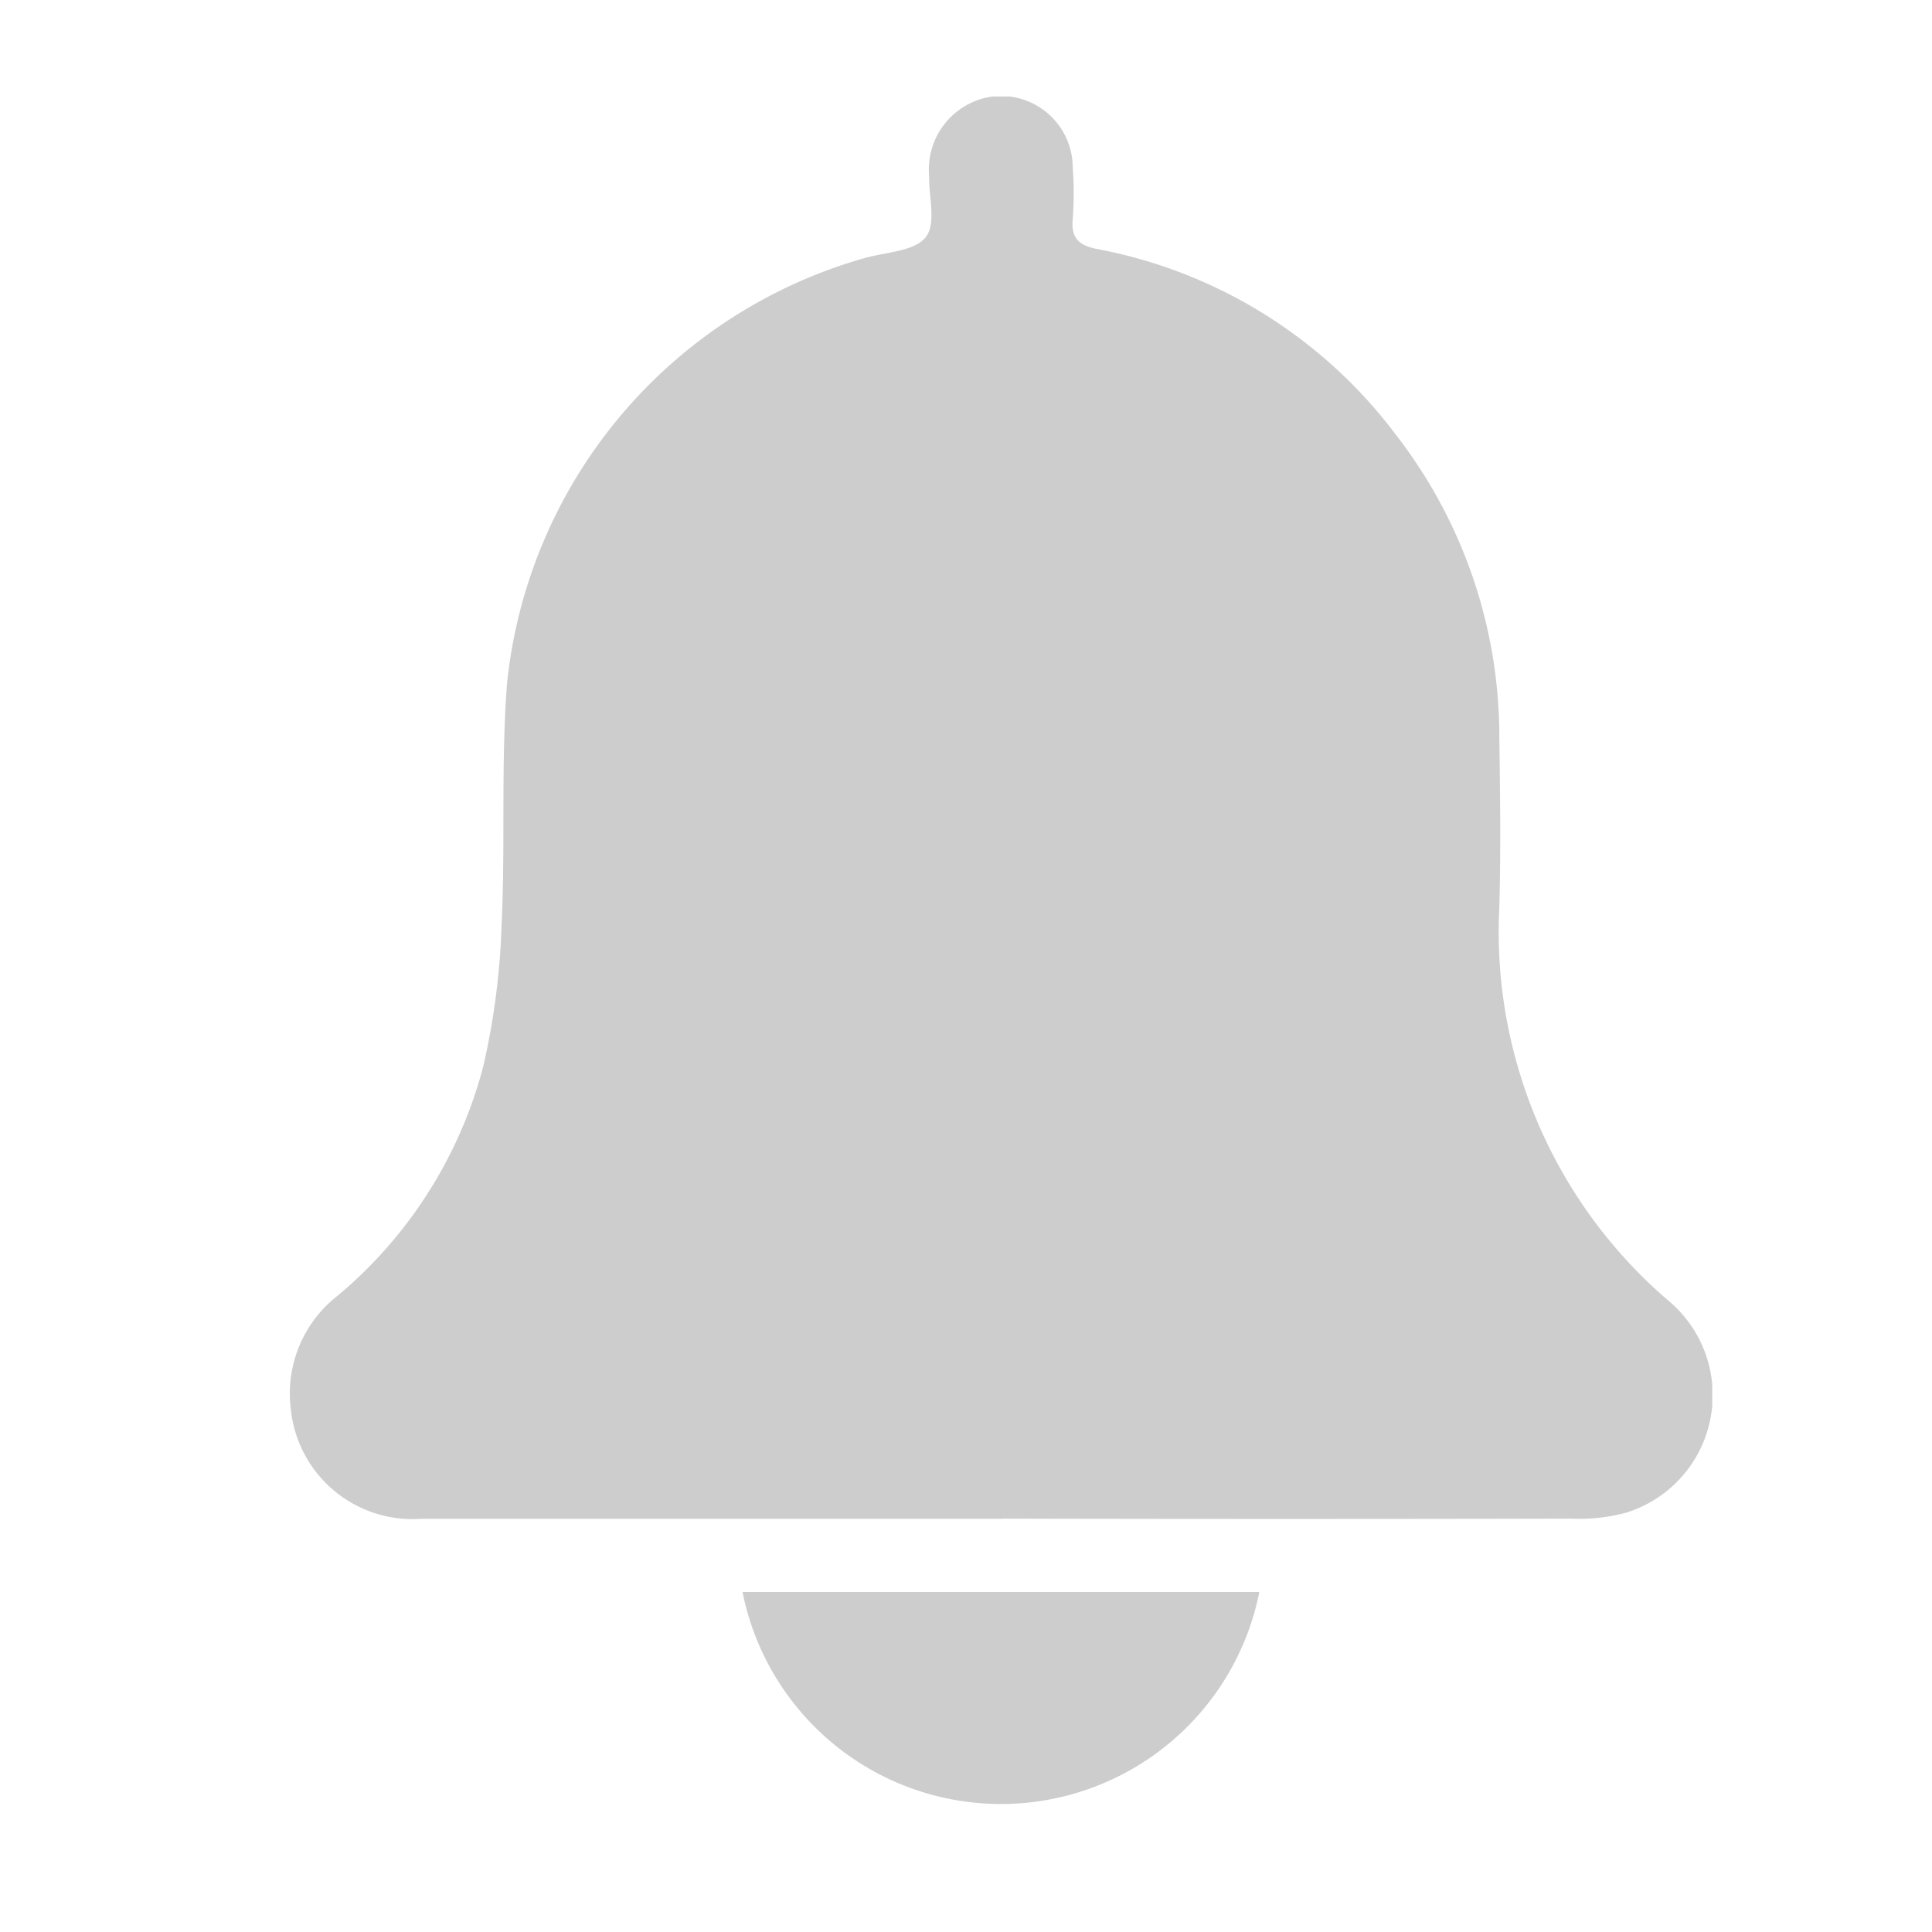 <svg id="Group_39783" data-name="Group 39783" xmlns="http://www.w3.org/2000/svg" xmlns:xlink="http://www.w3.org/1999/xlink" width="24" height="24" viewBox="0 0 24 24">
  <defs>
    <clipPath id="clip-path">
      <rect id="Rectangle_15546" data-name="Rectangle 15546" width="24" height="24" fill="#cdcdcd" stroke="#707070" stroke-width="1"/>
    </clipPath>
    <clipPath id="clip-path-2">
      <rect id="Rectangle_15543" data-name="Rectangle 15543" width="17.671" height="21.212" fill="#cdcdcd"/>
    </clipPath>
  </defs>
  <g id="Mask_Group_42" data-name="Mask Group 42" clip-path="url(#clip-path)">
    <g id="Group_39677" data-name="Group 39677" transform="translate(3.599 1.199)">
      <g id="Group_39675" data-name="Group 39675" transform="translate(0 0)" clip-path="url(#clip-path-2)">
        <path id="Path_82694" data-name="Path 82694" d="M8.837,17.668q-3.6,0-7.2,0A1.52,1.52,0,0,1,.013,16.3,1.539,1.539,0,0,1,.6,14.893a5.551,5.551,0,0,0,1.8-2.828,9.039,9.039,0,0,0,.232-1.781c.048-1-.01-2.01.069-3.008A6.149,6.149,0,0,1,7.166,2c.256-.068.6-.081.734-.252s.038-.5.043-.76A.915.915,0,0,1,8.727,0a.892.892,0,0,1,1,.888,4.257,4.257,0,0,1,0,.632c-.022.24.074.329.306.375A6.034,6.034,0,0,1,13.75,4.213a6.116,6.116,0,0,1,1.276,3.75c.01.7.02,1.406,0,2.108a6.033,6.033,0,0,0,2.1,4.887,1.528,1.528,0,0,1-.528,2.635,2.258,2.258,0,0,1-.683.073q-3.538.008-7.076,0" transform="translate(0 0)" fill="#cdcdcd"/>
        <path id="Path_82695" data-name="Path 82695" d="M19.9,44.513a3.273,3.273,0,0,1-6.42,0Z" transform="translate(-7.855 -25.936)" fill="#cdcdcd"/>
      </g>
    </g>
  </g>
</svg>
